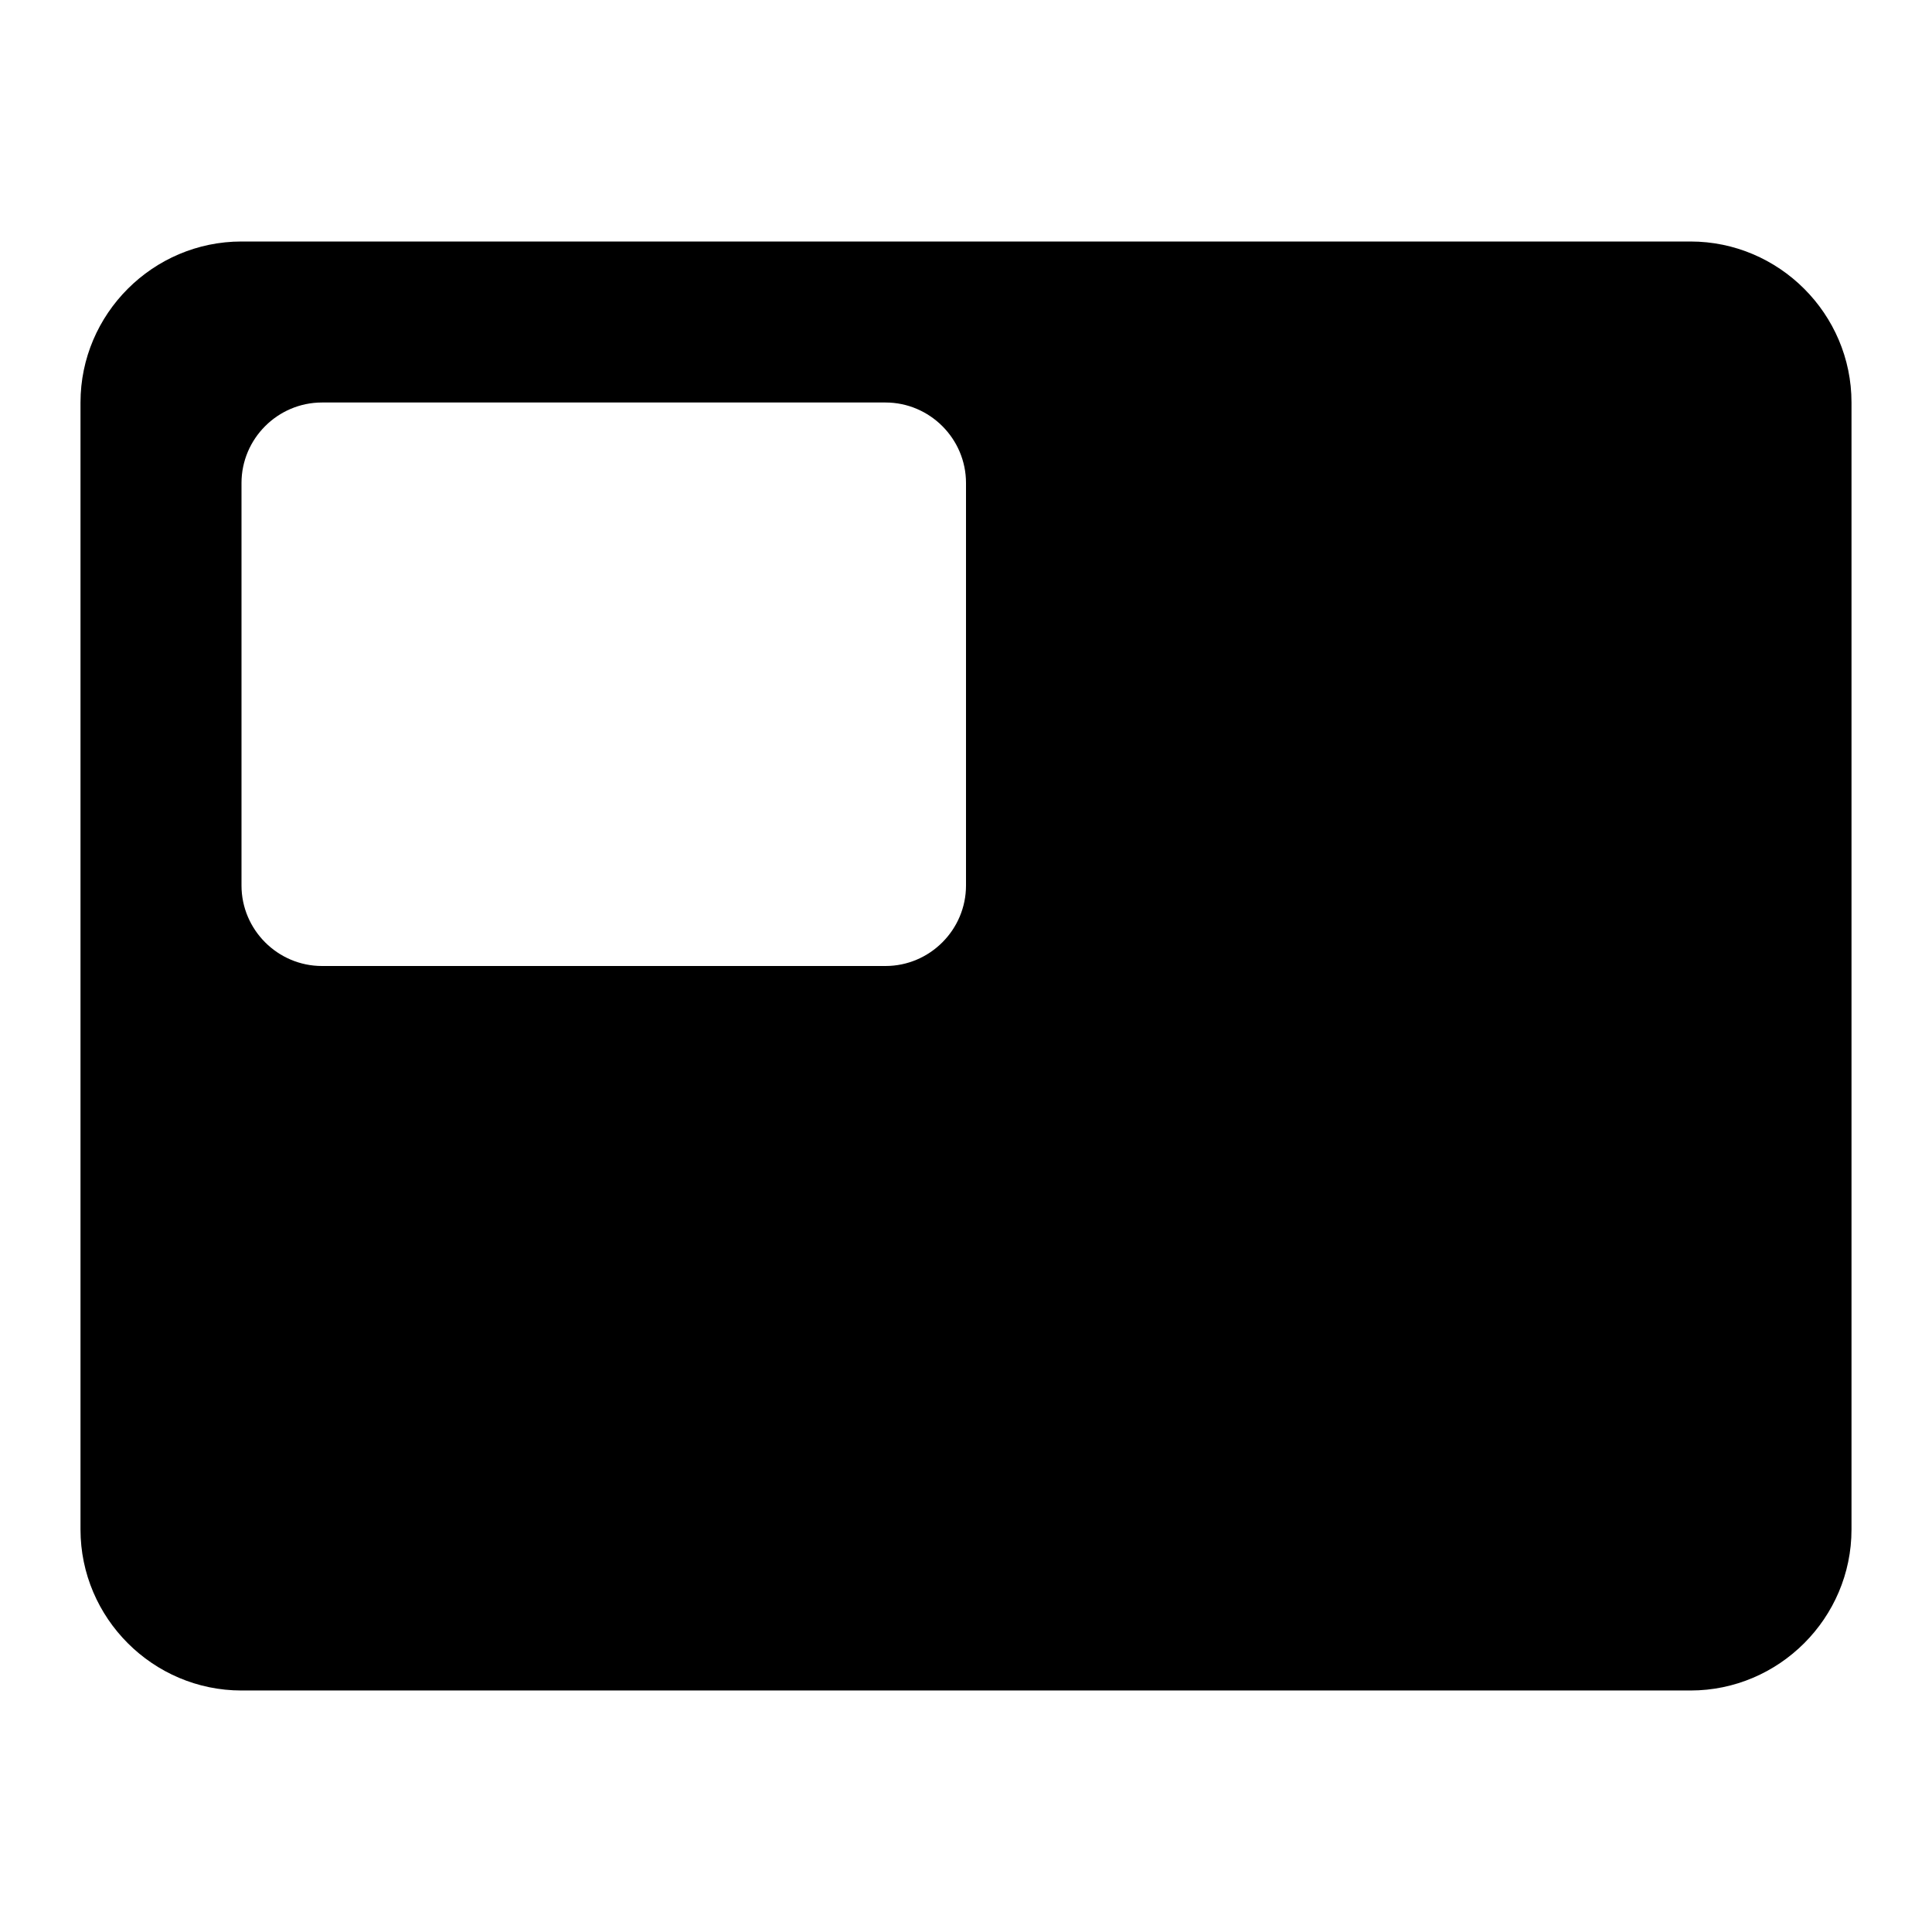 <svg xmlns="http://www.w3.org/2000/svg" height="24" viewBox="0 0 24 24" width="24">
  <path d="M21 3H3c-1.1 0-2 .9-2 2v14c0 1.1.9 2 2 2h18c1.1 0 2-.9 2-2V5c0-1.1-.9-2-2-2zm-10 9H4c-.55 0-1-.45-1-1V6c0-.55.45-1 1-1h7c.55 0 1 .45 1 1v5c0 .55-.45 1-1 1z"/>
</svg>
